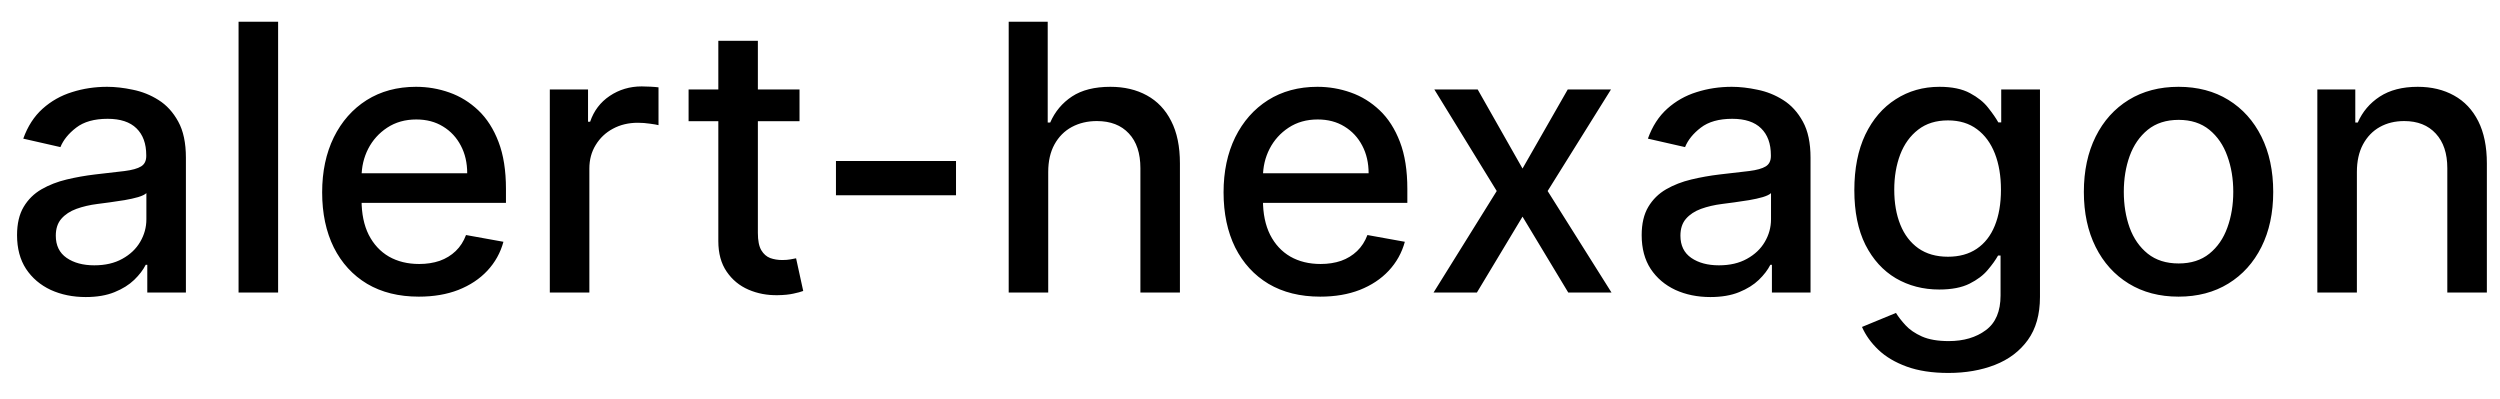 <svg width="94" height="15" viewBox="0 0 94 15" fill="none" xmlns="http://www.w3.org/2000/svg">
<path d="M3.222 11.169C2.738 11.169 2.3 11.079 1.909 10.901C1.518 10.718 1.208 10.455 0.979 10.11C0.754 9.765 0.641 9.343 0.641 8.842C0.641 8.411 0.724 8.057 0.89 7.778C1.056 7.5 1.279 7.28 1.561 7.117C1.843 6.955 2.158 6.832 2.506 6.749C2.854 6.666 3.208 6.603 3.57 6.56C4.027 6.507 4.398 6.464 4.683 6.431C4.968 6.395 5.175 6.337 5.305 6.257C5.434 6.178 5.499 6.048 5.499 5.869V5.835C5.499 5.4 5.376 5.064 5.131 4.825C4.889 4.587 4.527 4.467 4.047 4.467C3.546 4.467 3.152 4.578 2.864 4.8C2.579 5.019 2.381 5.263 2.272 5.531L0.875 5.213C1.041 4.749 1.283 4.375 1.601 4.089C1.922 3.801 2.292 3.592 2.71 3.463C3.127 3.33 3.566 3.264 4.027 3.264C4.332 3.264 4.655 3.301 4.996 3.374C5.341 3.443 5.663 3.572 5.961 3.761C6.263 3.95 6.509 4.22 6.702 4.572C6.894 4.92 6.99 5.372 6.99 5.929V11H5.538V9.956H5.479C5.383 10.148 5.238 10.337 5.046 10.523C4.854 10.708 4.607 10.863 4.305 10.985C4.004 11.108 3.643 11.169 3.222 11.169ZM3.545 9.976C3.956 9.976 4.307 9.895 4.599 9.732C4.894 9.57 5.117 9.358 5.27 9.096C5.426 8.831 5.504 8.547 5.504 8.246V7.261C5.451 7.314 5.348 7.364 5.195 7.411C5.046 7.454 4.875 7.492 4.683 7.525C4.491 7.555 4.304 7.583 4.121 7.609C3.939 7.633 3.787 7.652 3.664 7.669C3.376 7.705 3.112 7.767 2.874 7.853C2.638 7.939 2.449 8.063 2.307 8.226C2.168 8.385 2.098 8.597 2.098 8.862C2.098 9.23 2.234 9.509 2.506 9.697C2.777 9.883 3.124 9.976 3.545 9.976ZM10.457 0.818V11H8.97V0.818H10.457ZM15.748 11.154C14.995 11.154 14.347 10.993 13.804 10.672C13.263 10.347 12.846 9.891 12.551 9.305C12.259 8.715 12.113 8.024 12.113 7.232C12.113 6.449 12.259 5.76 12.551 5.163C12.846 4.567 13.257 4.101 13.784 3.766C14.314 3.432 14.934 3.264 15.643 3.264C16.074 3.264 16.492 3.335 16.896 3.478C17.3 3.62 17.663 3.844 17.985 4.149C18.306 4.454 18.56 4.85 18.745 5.337C18.931 5.821 19.024 6.41 19.024 7.102V7.629H12.954V6.516H17.567C17.567 6.125 17.488 5.778 17.328 5.477C17.169 5.172 16.946 4.931 16.657 4.756C16.372 4.58 16.038 4.492 15.653 4.492C15.235 4.492 14.871 4.595 14.559 4.8C14.251 5.003 14.012 5.268 13.843 5.596C13.678 5.921 13.595 6.274 13.595 6.655V7.525C13.595 8.035 13.684 8.469 13.863 8.827C14.046 9.185 14.299 9.459 14.624 9.648C14.949 9.833 15.328 9.926 15.762 9.926C16.044 9.926 16.301 9.886 16.533 9.807C16.765 9.724 16.966 9.601 17.135 9.439C17.304 9.277 17.433 9.076 17.522 8.837L18.929 9.091C18.817 9.505 18.614 9.868 18.323 10.18C18.034 10.488 17.672 10.728 17.234 10.901C16.8 11.07 16.304 11.154 15.748 11.154ZM20.673 11V3.364H22.11V4.577H22.189C22.329 4.166 22.574 3.843 22.925 3.607C23.28 3.369 23.681 3.249 24.128 3.249C24.221 3.249 24.331 3.253 24.456 3.259C24.586 3.266 24.687 3.274 24.76 3.284V4.706C24.7 4.689 24.594 4.671 24.442 4.651C24.289 4.628 24.137 4.616 23.984 4.616C23.633 4.616 23.32 4.691 23.045 4.84C22.773 4.986 22.557 5.19 22.398 5.452C22.239 5.71 22.16 6.005 22.16 6.337V11H20.673ZM30.062 3.364V4.557H25.891V3.364H30.062ZM27.009 1.534H28.496V8.758C28.496 9.046 28.539 9.263 28.625 9.409C28.711 9.552 28.822 9.649 28.958 9.702C29.098 9.752 29.248 9.777 29.411 9.777C29.53 9.777 29.634 9.769 29.724 9.752C29.813 9.736 29.883 9.722 29.933 9.712L30.201 10.94C30.115 10.973 29.992 11.007 29.833 11.04C29.674 11.076 29.475 11.096 29.237 11.099C28.846 11.106 28.481 11.037 28.143 10.891C27.805 10.745 27.531 10.519 27.323 10.214C27.114 9.91 27.009 9.527 27.009 9.066V1.534ZM35.946 6.053V7.341H31.432V6.053H35.946ZM39.413 6.466V11H37.927V0.818H39.394V4.607H39.488C39.667 4.196 39.941 3.869 40.308 3.627C40.676 3.385 41.157 3.264 41.75 3.264C42.274 3.264 42.731 3.372 43.122 3.587C43.517 3.803 43.822 4.124 44.037 4.552C44.256 4.976 44.365 5.506 44.365 6.143V11H42.879V6.322C42.879 5.762 42.735 5.327 42.446 5.019C42.158 4.708 41.757 4.552 41.243 4.552C40.892 4.552 40.577 4.626 40.298 4.776C40.023 4.925 39.806 5.143 39.647 5.432C39.491 5.717 39.413 6.062 39.413 6.466ZM49.64 11.154C48.888 11.154 48.24 10.993 47.696 10.672C47.156 10.347 46.738 9.891 46.443 9.305C46.152 8.715 46.006 8.024 46.006 7.232C46.006 6.449 46.152 5.76 46.443 5.163C46.738 4.567 47.149 4.101 47.676 3.766C48.207 3.432 48.826 3.264 49.536 3.264C49.967 3.264 50.384 3.335 50.788 3.478C51.193 3.62 51.556 3.844 51.877 4.149C52.199 4.454 52.452 4.85 52.638 5.337C52.824 5.821 52.916 6.41 52.916 7.102V7.629H46.846V6.516H51.46C51.46 6.125 51.38 5.778 51.221 5.477C51.062 5.172 50.838 4.931 50.55 4.756C50.265 4.58 49.93 4.492 49.546 4.492C49.128 4.492 48.763 4.595 48.452 4.8C48.144 5.003 47.905 5.268 47.736 5.596C47.57 5.921 47.487 6.274 47.487 6.655V7.525C47.487 8.035 47.577 8.469 47.756 8.827C47.938 9.185 48.192 9.459 48.517 9.648C48.841 9.833 49.221 9.926 49.655 9.926C49.937 9.926 50.194 9.886 50.426 9.807C50.658 9.724 50.858 9.601 51.027 9.439C51.196 9.277 51.325 9.076 51.415 8.837L52.822 9.091C52.709 9.505 52.507 9.868 52.215 10.18C51.927 10.488 51.564 10.728 51.127 10.901C50.692 11.07 50.197 11.154 49.64 11.154ZM55.561 3.364L57.247 6.337L58.947 3.364H60.573L58.191 7.182L60.593 11H58.967L57.247 8.146L55.531 11H53.901L56.277 7.182L53.931 3.364H55.561ZM64.308 11.169C63.824 11.169 63.386 11.079 62.995 10.901C62.604 10.718 62.294 10.455 62.065 10.11C61.84 9.765 61.727 9.343 61.727 8.842C61.727 8.411 61.81 8.057 61.976 7.778C62.142 7.5 62.365 7.28 62.647 7.117C62.929 6.955 63.244 6.832 63.592 6.749C63.94 6.666 64.294 6.603 64.656 6.56C65.113 6.507 65.484 6.464 65.769 6.431C66.054 6.395 66.261 6.337 66.391 6.257C66.52 6.178 66.585 6.048 66.585 5.869V5.835C66.585 5.4 66.462 5.064 66.217 4.825C65.975 4.587 65.613 4.467 65.133 4.467C64.632 4.467 64.238 4.578 63.95 4.8C63.664 5.019 63.467 5.263 63.358 5.531L61.961 5.213C62.127 4.749 62.369 4.375 62.687 4.089C63.008 3.801 63.378 3.592 63.795 3.463C64.213 3.33 64.652 3.264 65.113 3.264C65.418 3.264 65.741 3.301 66.082 3.374C66.427 3.443 66.749 3.572 67.047 3.761C67.349 3.95 67.595 4.22 67.788 4.572C67.98 4.92 68.076 5.372 68.076 5.929V11H66.624V9.956H66.565C66.469 10.148 66.324 10.337 66.132 10.523C65.94 10.708 65.693 10.863 65.391 10.985C65.09 11.108 64.728 11.169 64.308 11.169ZM64.631 9.976C65.042 9.976 65.393 9.895 65.685 9.732C65.98 9.57 66.203 9.358 66.356 9.096C66.512 8.831 66.59 8.547 66.59 8.246V7.261C66.537 7.314 66.434 7.364 66.281 7.411C66.132 7.454 65.961 7.492 65.769 7.525C65.577 7.555 65.39 7.583 65.207 7.609C65.025 7.633 64.873 7.652 64.75 7.669C64.462 7.705 64.198 7.767 63.959 7.853C63.724 7.939 63.535 8.063 63.393 8.226C63.254 8.385 63.184 8.597 63.184 8.862C63.184 9.23 63.32 9.509 63.592 9.697C63.863 9.883 64.21 9.976 64.631 9.976ZM73.258 14.023C72.651 14.023 72.129 13.943 71.692 13.784C71.257 13.625 70.903 13.415 70.628 13.153C70.353 12.891 70.147 12.604 70.011 12.293L71.289 11.766C71.378 11.912 71.498 12.066 71.647 12.228C71.799 12.394 72.005 12.535 72.263 12.651C72.525 12.767 72.862 12.825 73.272 12.825C73.836 12.825 74.302 12.687 74.67 12.412C75.037 12.14 75.221 11.706 75.221 11.109V9.608H75.127C75.037 9.77 74.908 9.951 74.739 10.15C74.573 10.349 74.345 10.521 74.053 10.667C73.761 10.813 73.382 10.886 72.915 10.886C72.311 10.886 71.768 10.745 71.284 10.463C70.803 10.178 70.422 9.759 70.14 9.205C69.862 8.648 69.723 7.964 69.723 7.152C69.723 6.34 69.86 5.644 70.135 5.064C70.414 4.484 70.795 4.04 71.279 3.732C71.763 3.42 72.311 3.264 72.924 3.264C73.398 3.264 73.781 3.344 74.073 3.503C74.365 3.659 74.592 3.841 74.754 4.05C74.92 4.259 75.047 4.442 75.137 4.602H75.246V3.364H76.703V11.169C76.703 11.825 76.55 12.364 76.246 12.785C75.941 13.206 75.528 13.517 75.008 13.72C74.491 13.922 73.907 14.023 73.258 14.023ZM73.243 9.653C73.67 9.653 74.031 9.553 74.326 9.354C74.625 9.152 74.85 8.864 75.003 8.489C75.158 8.112 75.236 7.659 75.236 7.132C75.236 6.618 75.16 6.166 75.008 5.775C74.855 5.384 74.632 5.079 74.337 4.86C74.041 4.638 73.677 4.527 73.243 4.527C72.795 4.527 72.422 4.643 72.124 4.875C71.826 5.104 71.6 5.415 71.448 5.81C71.299 6.204 71.224 6.645 71.224 7.132C71.224 7.633 71.3 8.072 71.453 8.45C71.605 8.827 71.831 9.122 72.129 9.335C72.431 9.547 72.802 9.653 73.243 9.653ZM81.913 11.154C81.197 11.154 80.573 10.99 80.039 10.662C79.505 10.334 79.091 9.875 78.796 9.285C78.501 8.695 78.353 8.005 78.353 7.217C78.353 6.424 78.501 5.732 78.796 5.138C79.091 4.545 79.505 4.085 80.039 3.756C80.573 3.428 81.197 3.264 81.913 3.264C82.629 3.264 83.254 3.428 83.787 3.756C84.321 4.085 84.735 4.545 85.03 5.138C85.325 5.732 85.473 6.424 85.473 7.217C85.473 8.005 85.325 8.695 85.03 9.285C84.735 9.875 84.321 10.334 83.787 10.662C83.254 10.99 82.629 11.154 81.913 11.154ZM81.918 9.906C82.382 9.906 82.767 9.784 83.072 9.538C83.376 9.293 83.602 8.967 83.748 8.559C83.897 8.151 83.971 7.702 83.971 7.212C83.971 6.724 83.897 6.277 83.748 5.869C83.602 5.458 83.376 5.129 83.072 4.88C82.767 4.631 82.382 4.507 81.918 4.507C81.451 4.507 81.063 4.631 80.755 4.88C80.45 5.129 80.223 5.458 80.074 5.869C79.928 6.277 79.855 6.724 79.855 7.212C79.855 7.702 79.928 8.151 80.074 8.559C80.223 8.967 80.45 9.293 80.755 9.538C81.063 9.784 81.451 9.906 81.918 9.906ZM88.619 6.466V11H87.132V3.364H88.559V4.607H88.653C88.829 4.202 89.104 3.877 89.479 3.632C89.856 3.387 90.332 3.264 90.906 3.264C91.426 3.264 91.882 3.374 92.273 3.592C92.664 3.808 92.967 4.129 93.183 4.557C93.398 4.984 93.506 5.513 93.506 6.143V11H92.019V6.322C92.019 5.768 91.875 5.336 91.587 5.024C91.298 4.709 90.902 4.552 90.398 4.552C90.054 4.552 89.747 4.626 89.479 4.776C89.213 4.925 89.003 5.143 88.847 5.432C88.695 5.717 88.619 6.062 88.619 6.466Z" fill="black"/>
</svg>
